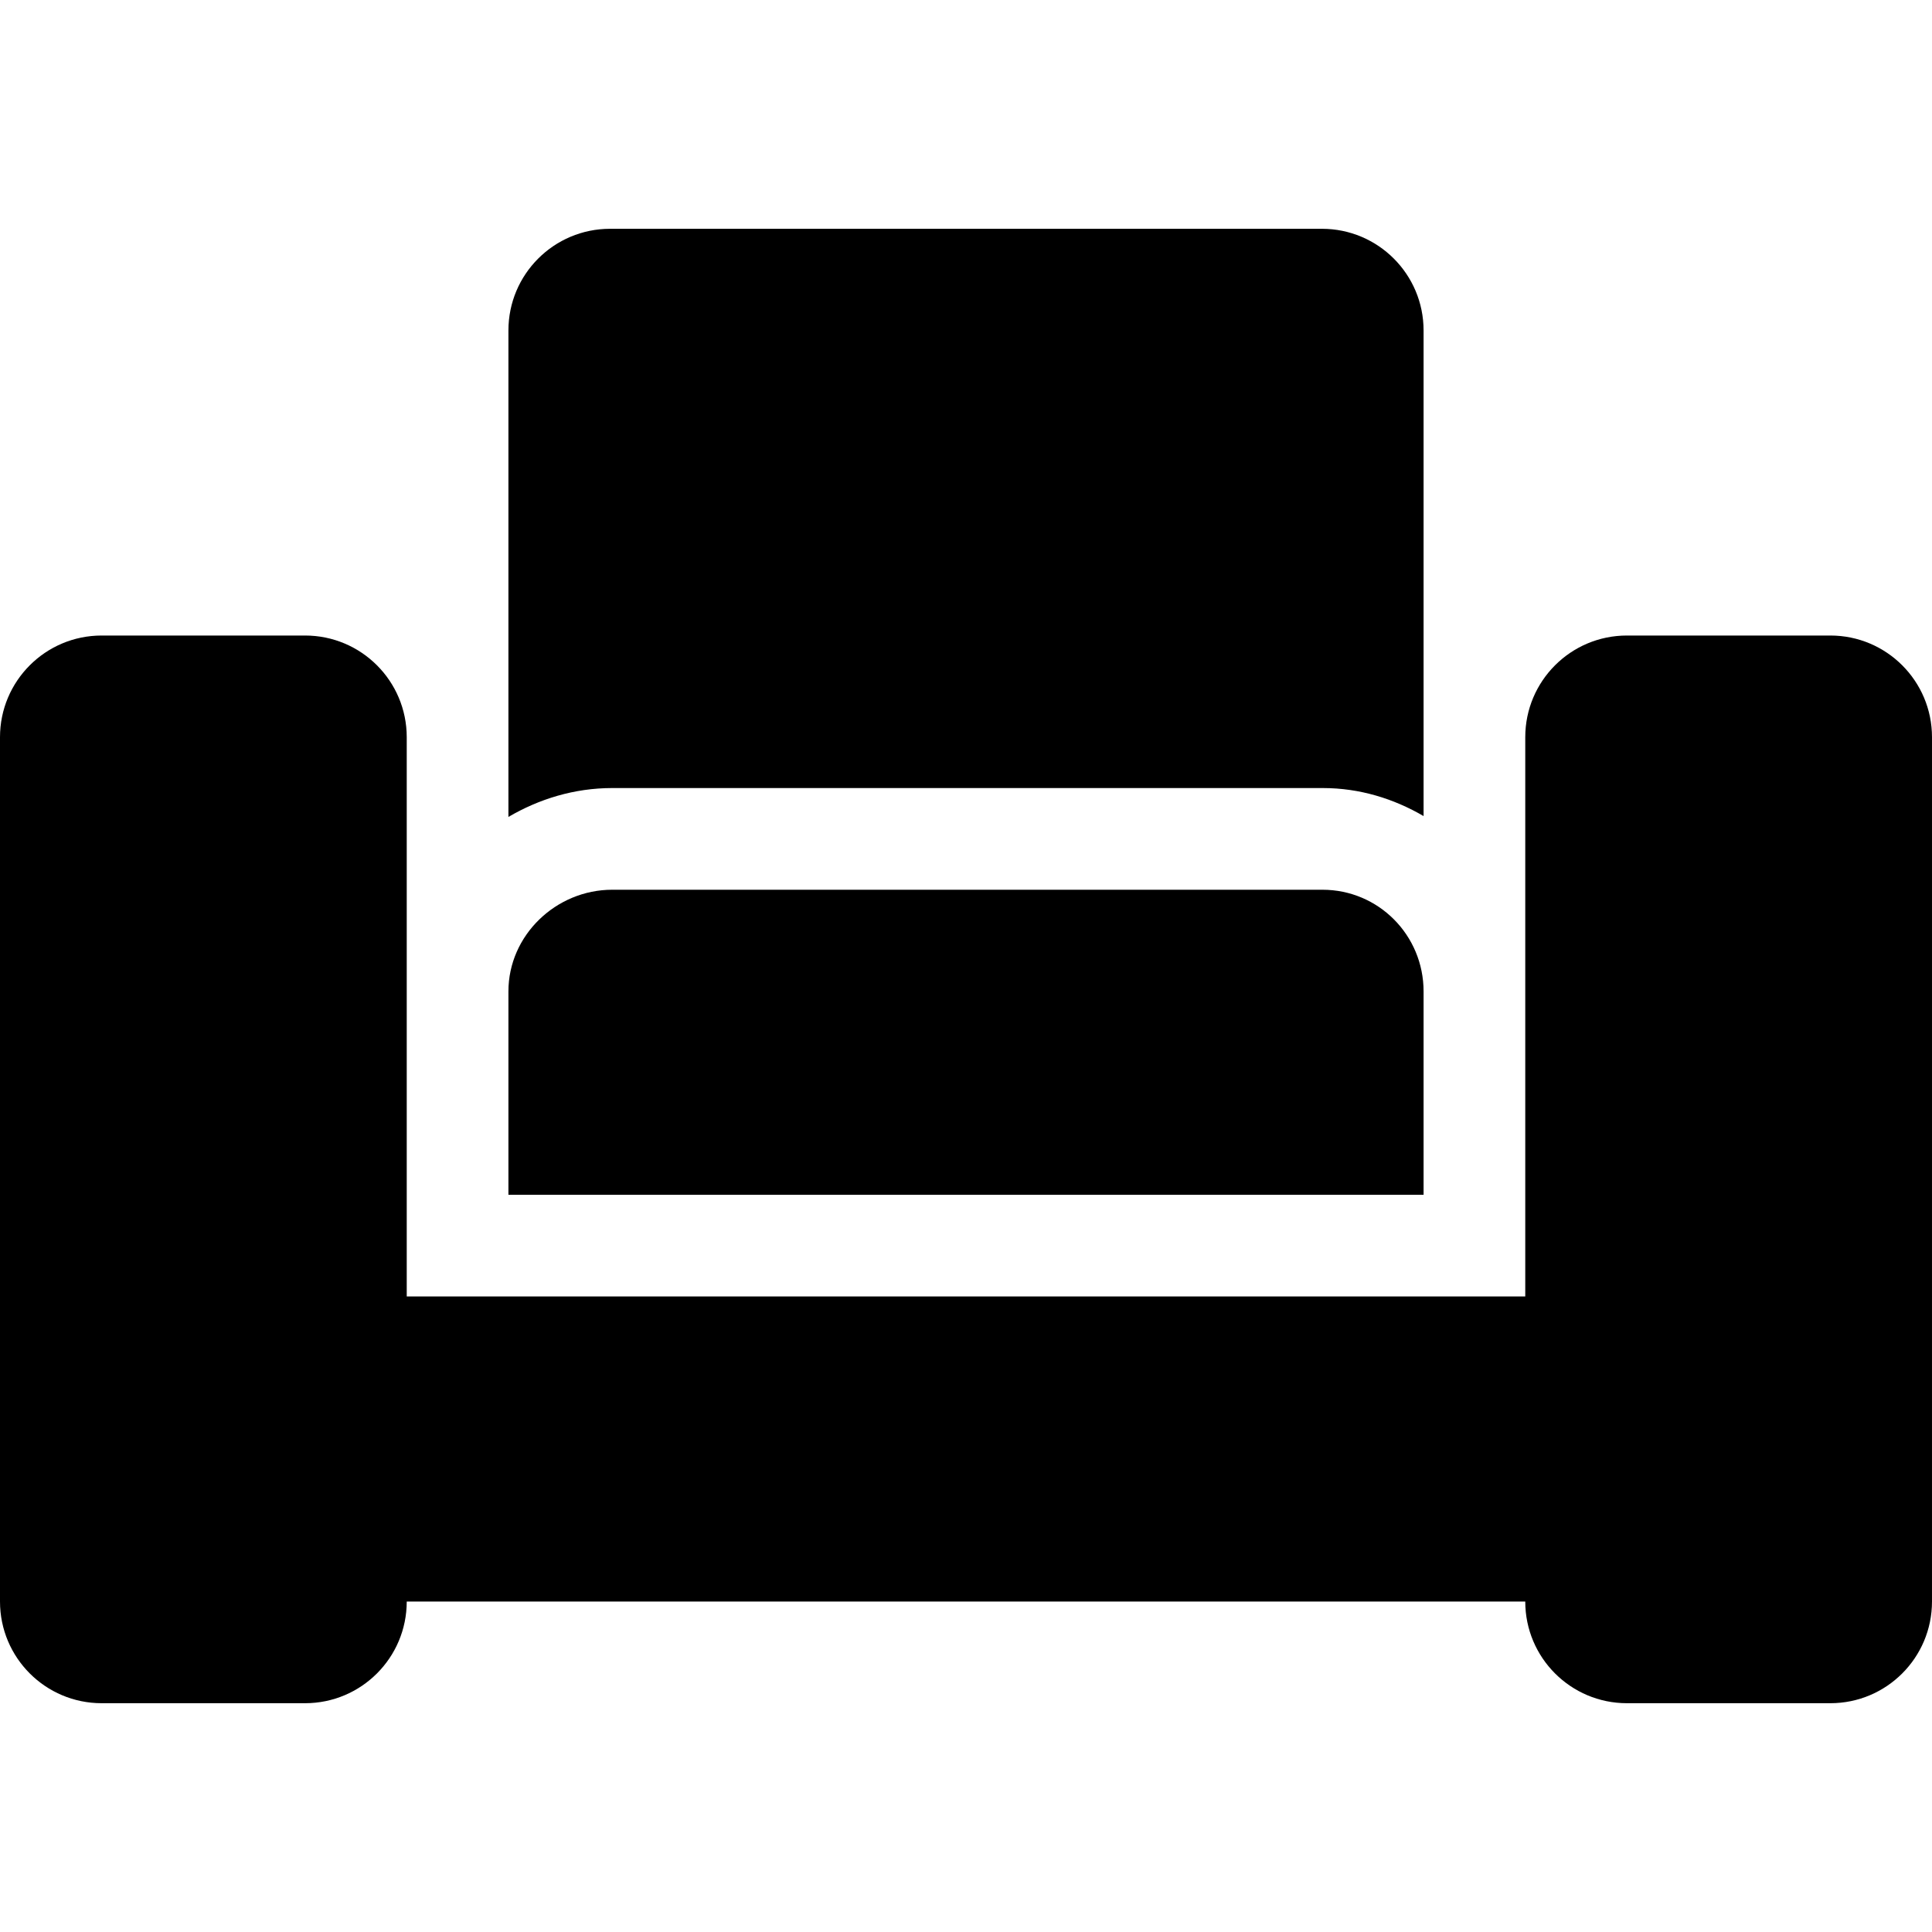 <svg xmlns="http://www.w3.org/2000/svg" xmlns:xlink="http://www.w3.org/1999/xlink" id="Capa_1" width="363.375" height="363.375" x="0" y="0" enable-background="new 0 0 363.375 363.375" version="1.1" viewBox="0 0 363.375 363.375" xml:space="preserve"><g><g><path d="M19.125,320.344h38.25c10.566,0,19.125-8.559,19.125-19.125h210.375c0,10.566,8.559,19.125,19.125,19.125h38.25 c10.566,0,19.125-8.559,19.125-19.125V138.656c0-10.566-8.559-19.125-19.125-19.125H306c-10.566,0-19.125,8.559-19.125,19.125 v47.812v38.25v19.125H267.75H95.625H76.5v-19.125v-38.25v-47.812c0-10.566-8.559-19.125-19.125-19.125h-38.25 C8.559,119.531,0,128.09,0,138.656v162.562C0,311.785,8.559,320.344,19.125,320.344z"/><path d="M248.826,148.219c6.923,0,13.33,2.008,18.924,5.269V62.156c0-10.566-8.559-19.125-19.125-19.125H114.75 c-10.566,0-19.125,8.559-19.125,19.125v91.494c5.747-3.366,12.374-5.432,19.527-5.432H248.826z"/><path d="M267.75,186.469c0-10.566-8.463-19.125-19.029-19.125h-0.096H115.152c-10.567,0-19.527,8.559-19.527,19.125v38.25H267.75 V186.469z"/></g></g></svg>